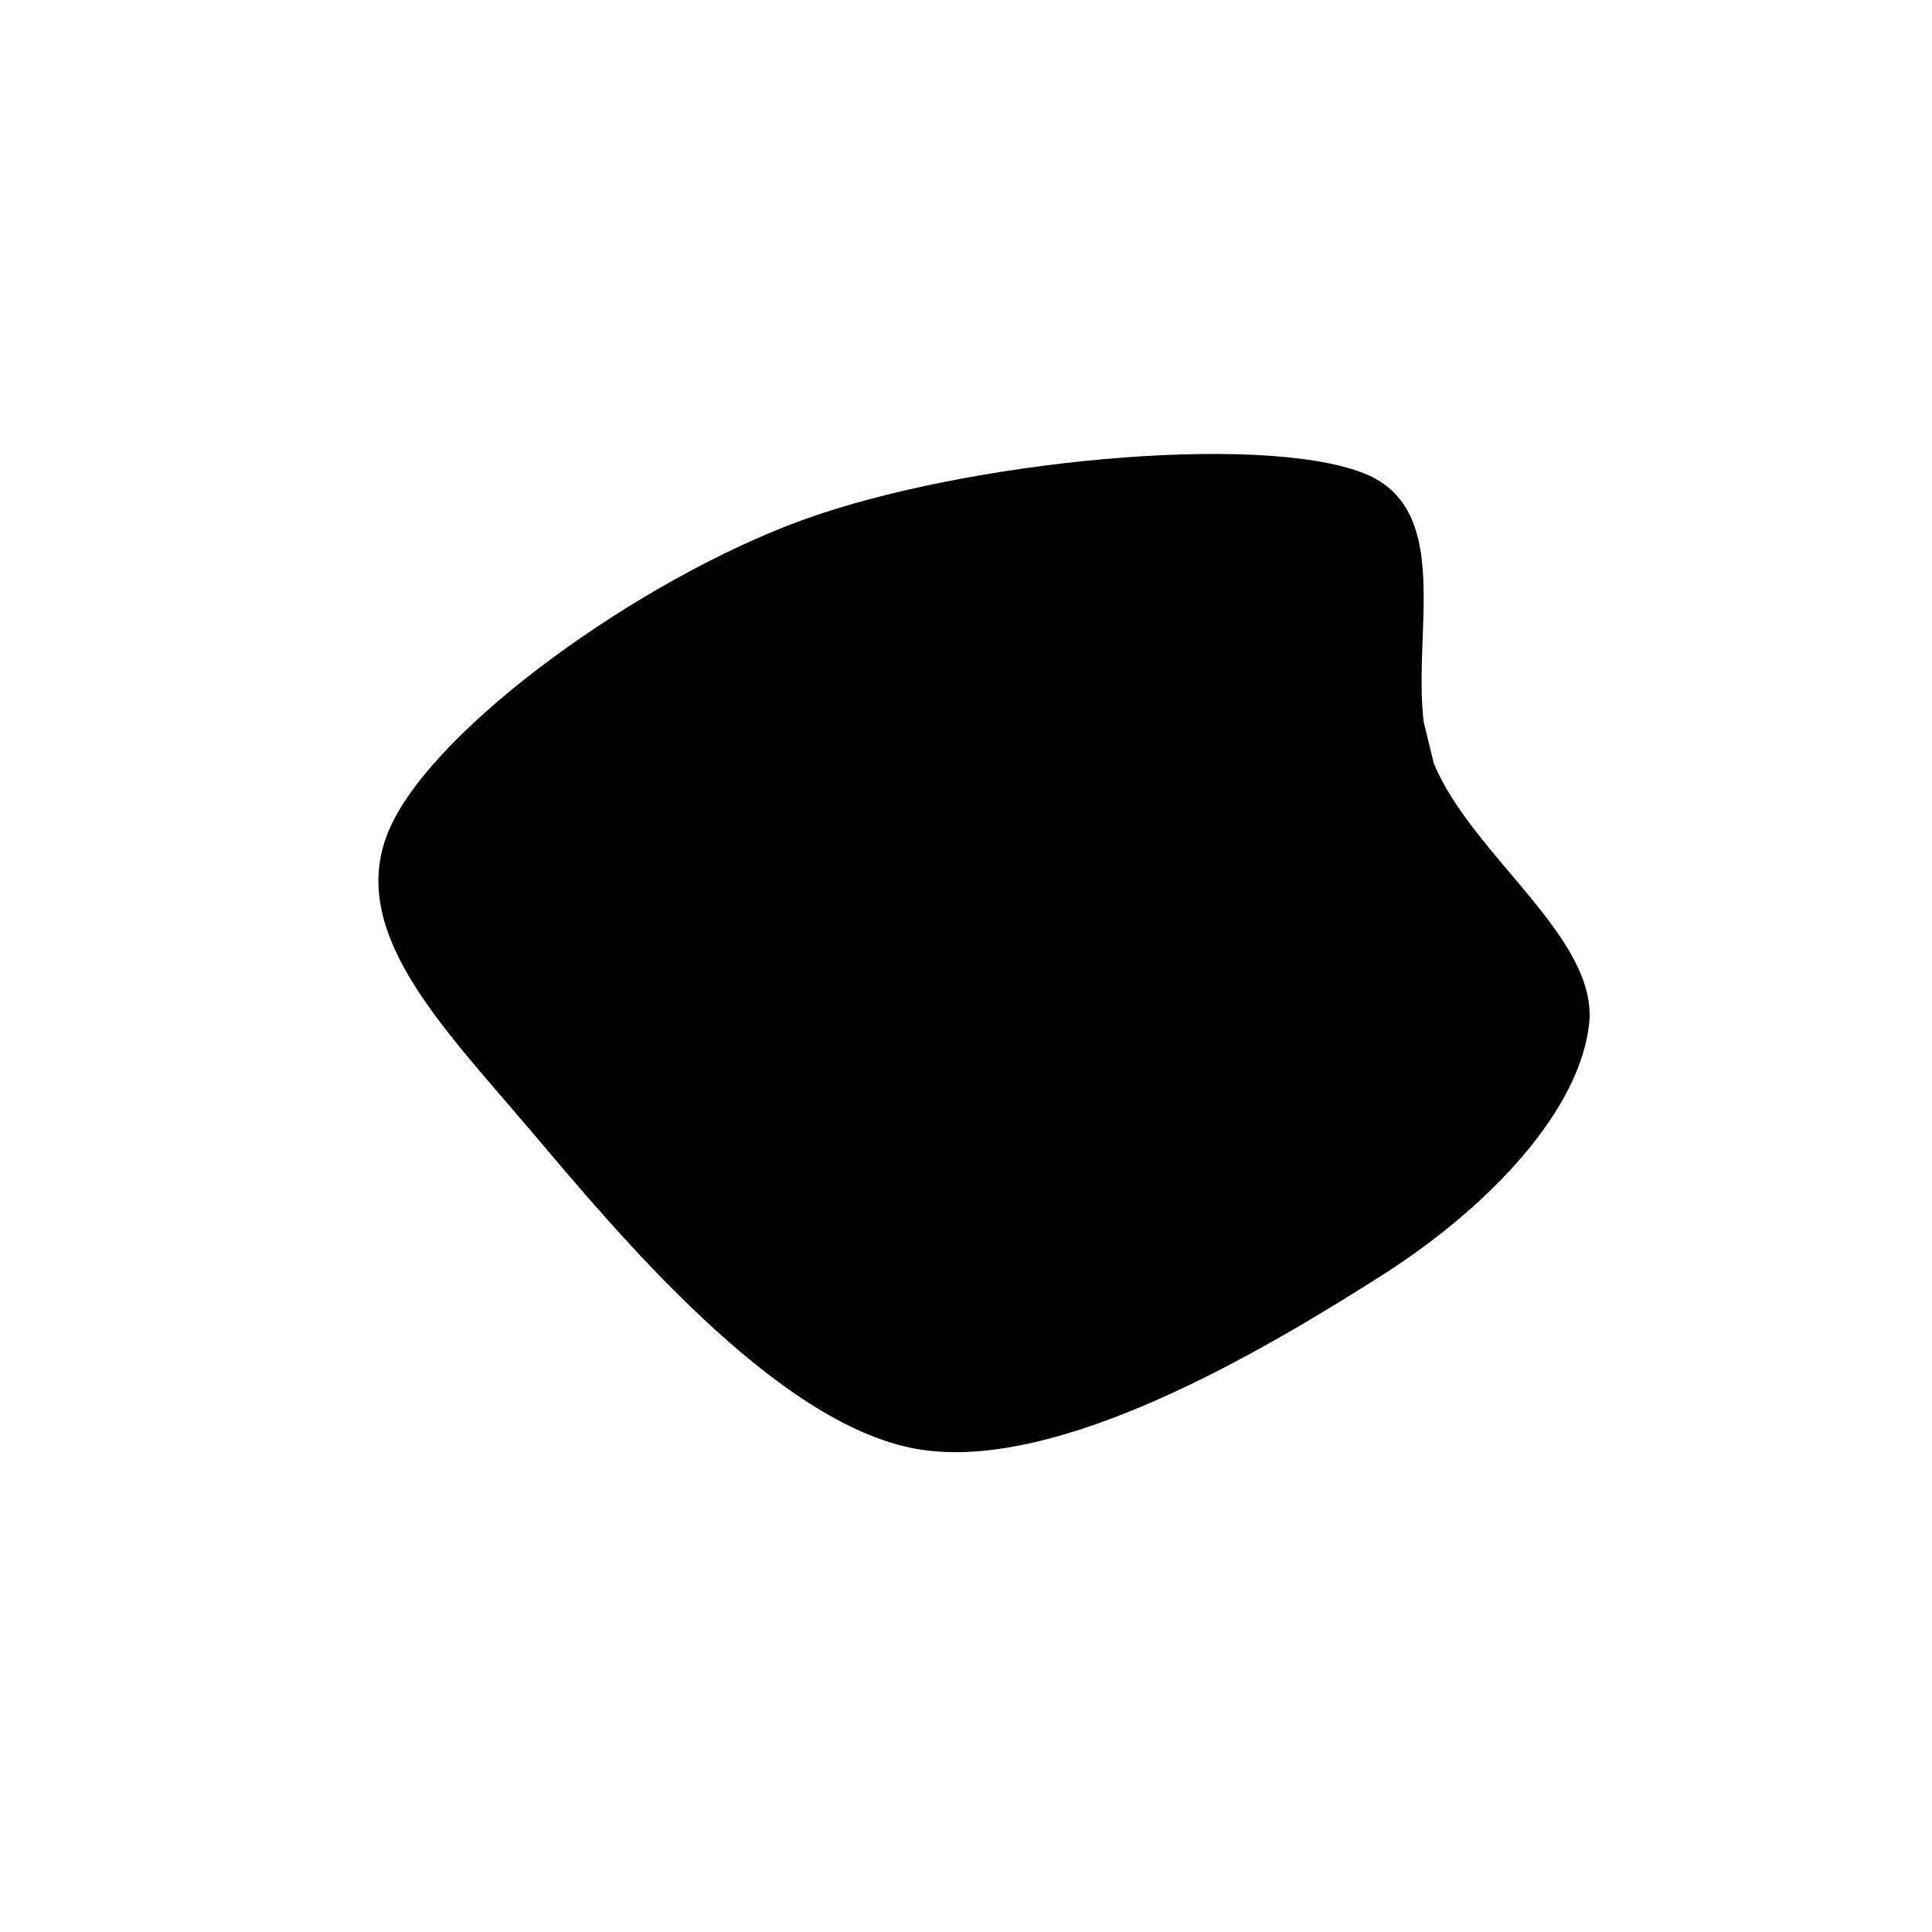 <svg xmlns="http://www.w3.org/2000/svg" version="1.1" xmlns:xlink="http://www.w3.org/1999/xlink" xmlns:svgjs="http://svgjs.dev/svgjs" viewBox="0 0 600 600"><path d="M445.28 237.063C433.566 208.566 455.944 159.441 423.252 146.853C390.559 134.266 299.476 143.182 249.126 161.538C198.776 179.895 135.315 225.524 121.154 256.993C106.993 288.462 136.888 318.182 164.161 350.35C191.434 382.517 240.734 442.308 284.79 450C328.846 457.692 393.706 418.531 428.496 396.503C463.287 374.476 490.734 344.406 493.531 317.832C496.329 291.259 456.993 265.559 445.28 237.063C433.566 208.566 455.944 159.441 423.252 146.853 " fill="hsl(50, 52%, 71%)"></path><defs><radialGradient id="SvgjsRadialGradient1000"><stop stop-color="hsl(50, 98%, 60%)" offset="0"></stop><stop stop-color="hsl(50, 98%, 80%)" offset="1"></stop></radialGradient><linearGradient id="SvgjsLinearGradient1001"><stop stop-color="hsl(50, 98%, 60%)" offset="0"></stop><stop stop-color="hsl(50, 98%, 80%)" offset="1"></stop></linearGradient></defs></svg>
